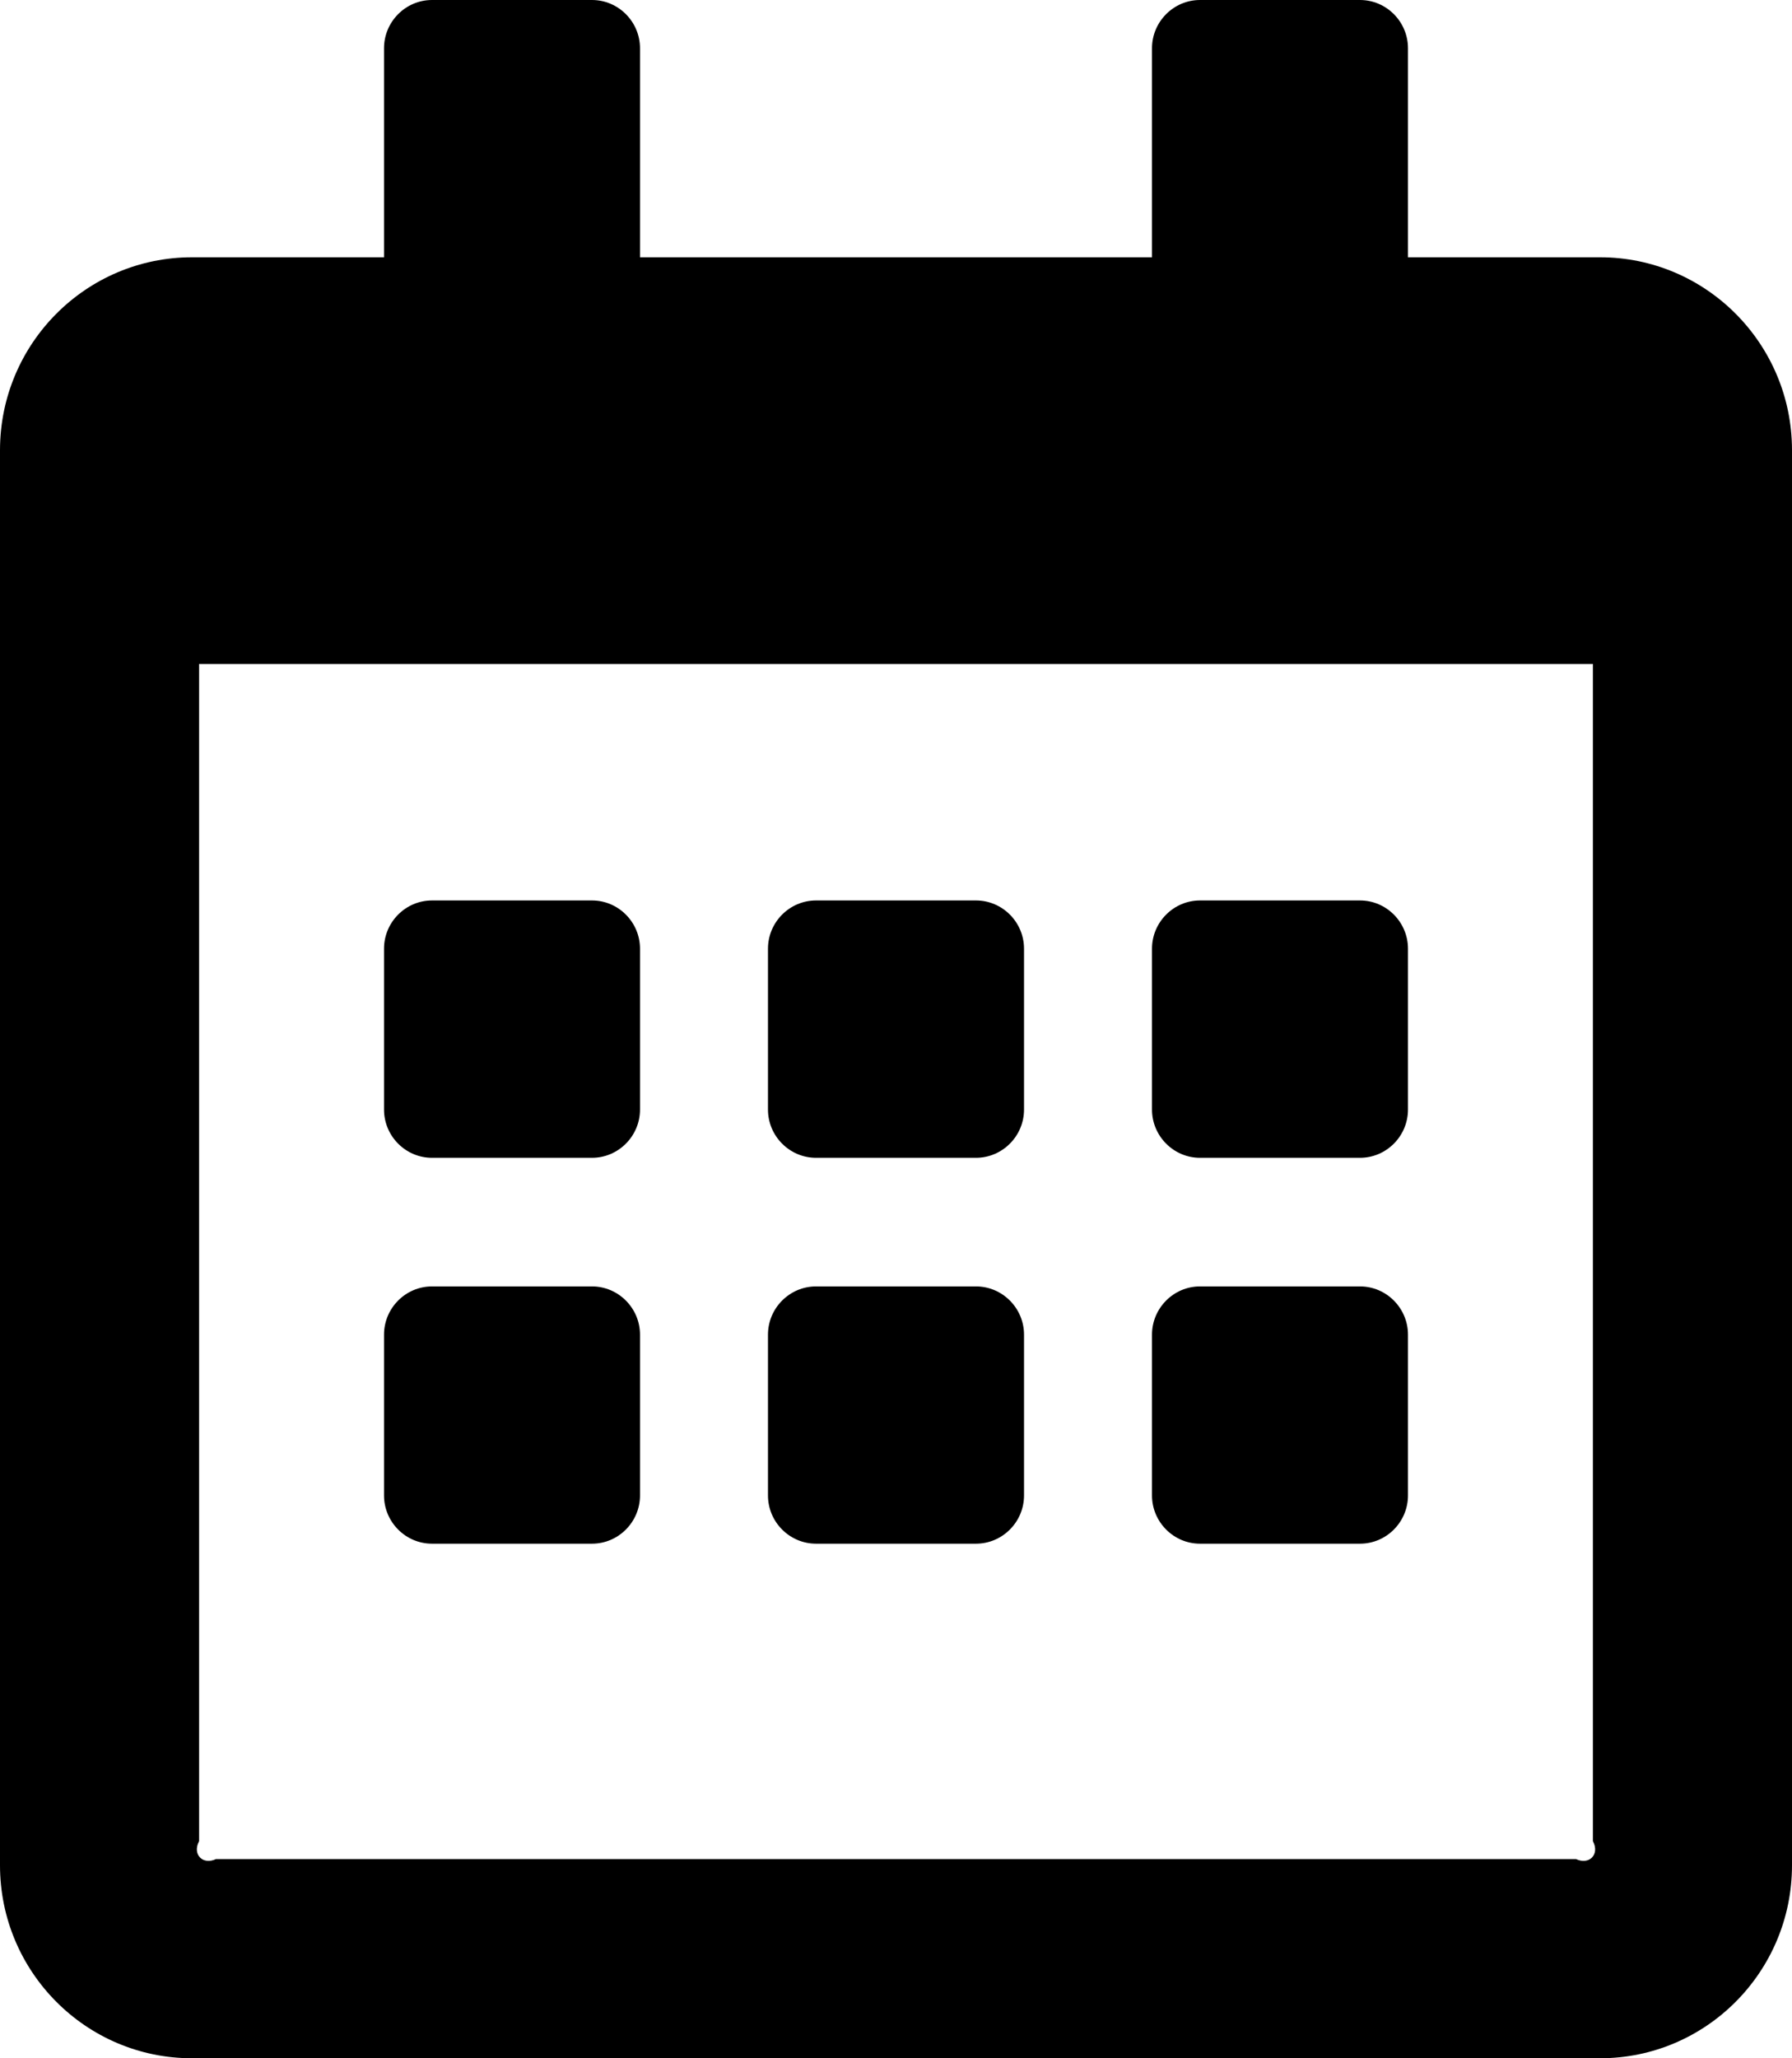 ﻿<?xml version="1.0" encoding="utf-8"?>
<svg version="1.1" xmlns:xlink="http://www.w3.org/1999/xlink" width="27px" height="31px" xmlns="http://www.w3.org/2000/svg">
  <g transform="matrix(1 0 0 1 -923 -1322 )">
    <path d="M 9.643 16.711  C 9.643 17.111  9.317 17.438  8.92 17.438  L 6.509 17.438  C 6.111 17.438  5.786 17.111  5.786 16.711  L 5.786 14.289  C 5.786 13.889  6.111 13.562  6.509 13.562  L 8.92 13.562  C 9.317 13.562  9.643 13.889  9.643 14.289  L 9.643 16.711  Z M 14.705 17.438  C 15.103 17.438  15.429 17.111  15.429 16.711  L 15.429 14.289  C 15.429 13.889  15.103 13.562  14.705 13.562  L 12.295 13.562  C 11.897 13.562  11.571 13.889  11.571 14.289  L 11.571 16.711  C 11.571 17.111  11.897 17.438  12.295 17.438  L 14.705 17.438  Z M 20.491 17.438  C 20.889 17.438  21.214 17.111  21.214 16.711  L 21.214 14.289  C 21.214 13.889  20.889 13.562  20.491 13.562  L 18.08 13.562  C 17.683 13.562  17.357 13.889  17.357 14.289  L 17.357 16.711  C 17.357 17.111  17.683 17.438  18.08 17.438  L 20.491 17.438  Z M 14.705 23.25  C 15.103 23.25  15.429 22.923  15.429 22.523  L 15.429 20.102  C 15.429 19.702  15.103 19.375  14.705 19.375  L 12.295 19.375  C 11.897 19.375  11.571 19.702  11.571 20.102  L 11.571 22.523  C 11.571 22.923  11.897 23.25  12.295 23.25  L 14.705 23.25  Z M 8.92 23.25  C 9.317 23.25  9.643 22.923  9.643 22.523  L 9.643 20.102  C 9.643 19.702  9.317 19.375  8.92 19.375  L 6.509 19.375  C 6.111 19.375  5.786 19.702  5.786 20.102  L 5.786 22.523  C 5.786 22.923  6.111 23.25  6.509 23.25  L 8.92 23.25  Z M 20.491 23.25  C 20.889 23.25  21.214 22.923  21.214 22.523  L 21.214 20.102  C 21.214 19.702  20.889 19.375  20.491 19.375  L 18.08 19.375  C 17.683 19.375  17.357 19.702  17.357 20.102  L 17.357 22.523  C 17.357 22.923  17.683 23.25  18.08 23.25  L 20.491 23.25  Z M 24.107 3.875  C 25.704 3.875  27 5.177  27 6.781  L 27 28.094  C 27 29.698  25.704 31  24.107 31  L 2.893 31  C 1.296 31  0 29.698  0 28.094  L 0 6.781  C 0 5.177  1.296 3.875  2.893 3.875  L 5.786 3.875  L 5.786 0.727  C 5.786 0.327  6.111 0  6.509 0  L 8.92 0  C 9.317 0  9.643 0.327  9.643 0.727  L 9.643 3.875  L 17.357 3.875  L 17.357 0.727  C 17.357 0.327  17.683 0  18.08 0  L 20.491 0  C 20.889 0  21.214 0.327  21.214 0.727  L 21.214 3.875  L 24.107 3.875  Z M 23.746 28  C 23.944 28.094  24.107 27.93  24 27.73  L 24 10  L 3 10  L 3 27.73  C 2.893 27.93  3.056 28.094  3.254 28  L 23.746 28  Z " fill-rule="nonzero" fill="#000000" stroke="none" transform="matrix(1 0 0 1 923 1322 )" />
  </g>
</svg>